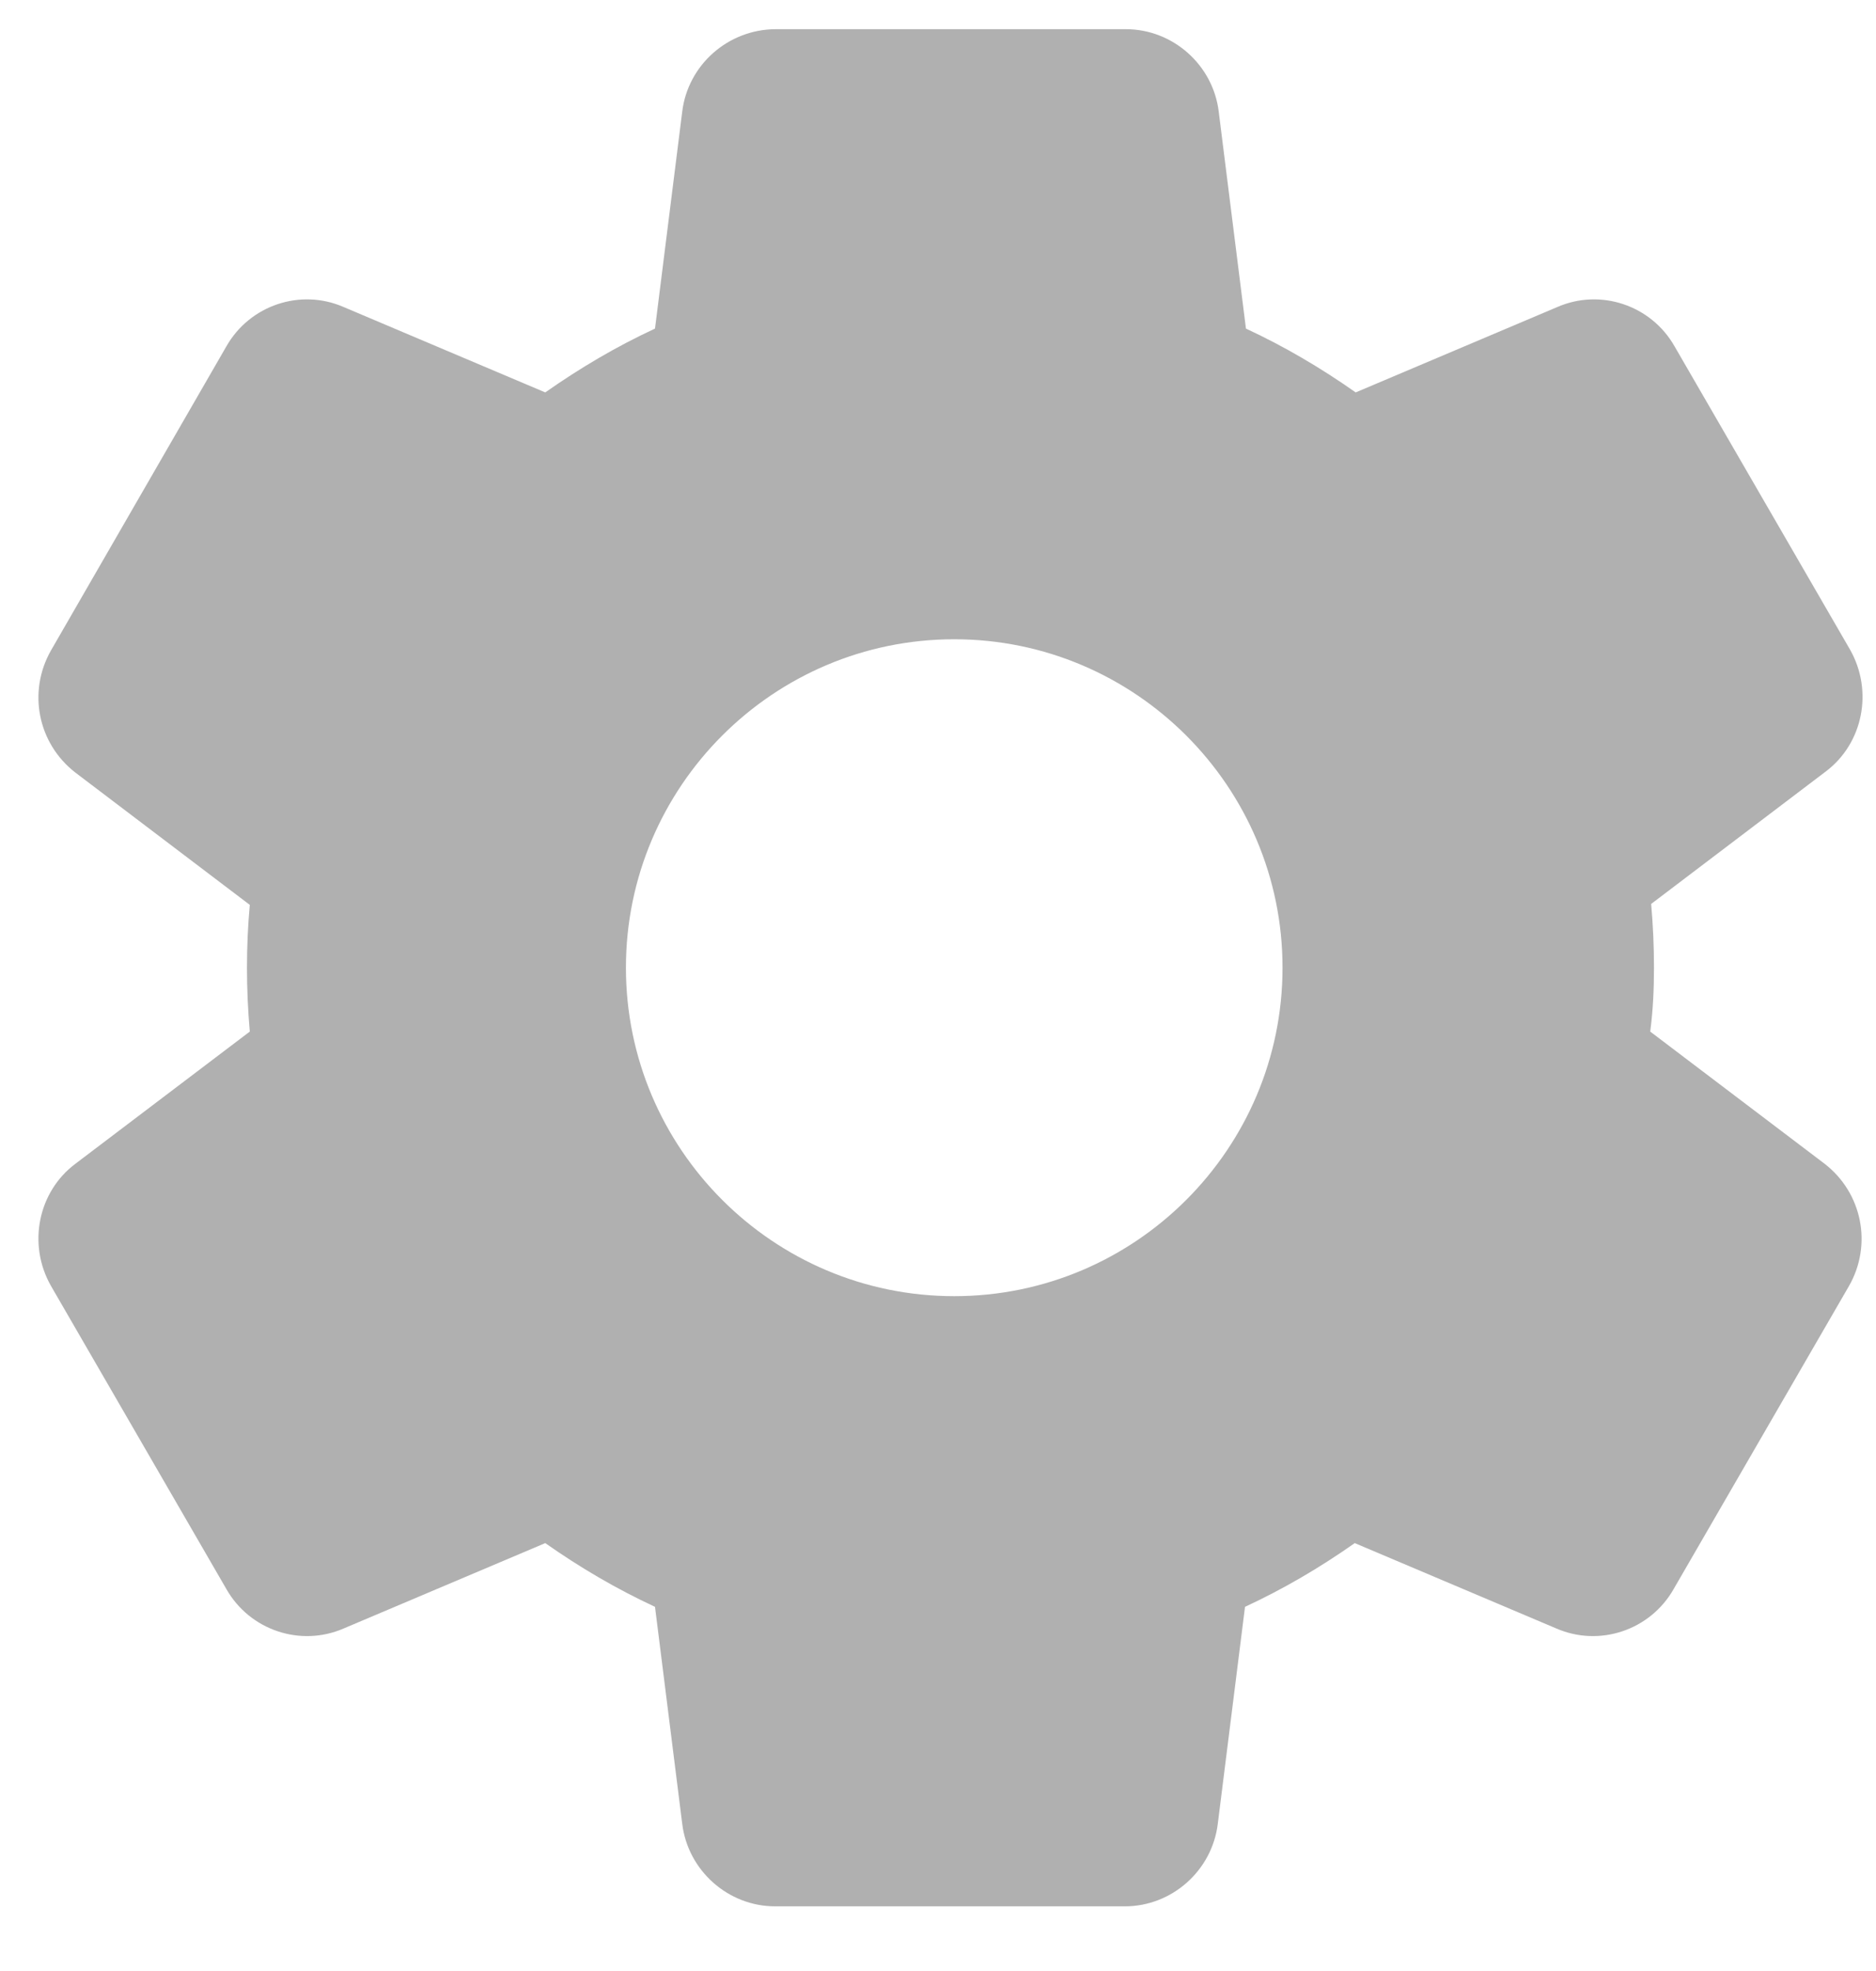 <svg width="20" height="21" viewBox="0 0 20 21" fill="none" xmlns="http://www.w3.org/2000/svg">
<path d="M17.633 10.31C17.633 10.081 17.623 9.861 17.603 9.631L19.463 8.221C19.863 7.921 19.973 7.361 19.723 6.921L17.853 3.691C17.603 3.251 17.063 3.071 16.603 3.271L14.453 4.181C14.083 3.921 13.693 3.691 13.283 3.501L12.993 1.191C12.933 0.691 12.503 0.311 12.003 0.311H8.273C7.763 0.311 7.333 0.691 7.273 1.191L6.983 3.501C6.573 3.691 6.183 3.921 5.813 4.181L3.663 3.271C3.203 3.071 2.663 3.251 2.413 3.691L0.543 6.931C0.293 7.371 0.403 7.921 0.803 8.231L2.663 9.641C2.643 9.861 2.633 10.081 2.633 10.31C2.633 10.54 2.643 10.761 2.663 10.991L0.803 12.4C0.403 12.7 0.293 13.261 0.543 13.7L2.413 16.93C2.663 17.37 3.203 17.55 3.663 17.351L5.813 16.441C6.183 16.701 6.573 16.93 6.983 17.12L7.273 19.43C7.333 19.93 7.763 20.311 8.263 20.311H11.993C12.493 20.311 12.923 19.93 12.983 19.43L13.273 17.12C13.683 16.93 14.073 16.701 14.443 16.441L16.593 17.351C17.053 17.55 17.593 17.37 17.843 16.93L19.713 13.7C19.963 13.261 19.853 12.71 19.453 12.4L17.593 10.991C17.623 10.761 17.633 10.54 17.633 10.31ZM10.173 13.81C8.243 13.81 6.673 12.241 6.673 10.31C6.673 8.381 8.243 6.811 10.173 6.811C12.103 6.811 13.673 8.381 13.673 10.31C13.673 12.241 12.103 13.81 10.173 13.81Z" fill="#B0B0B0"/>
</svg>
